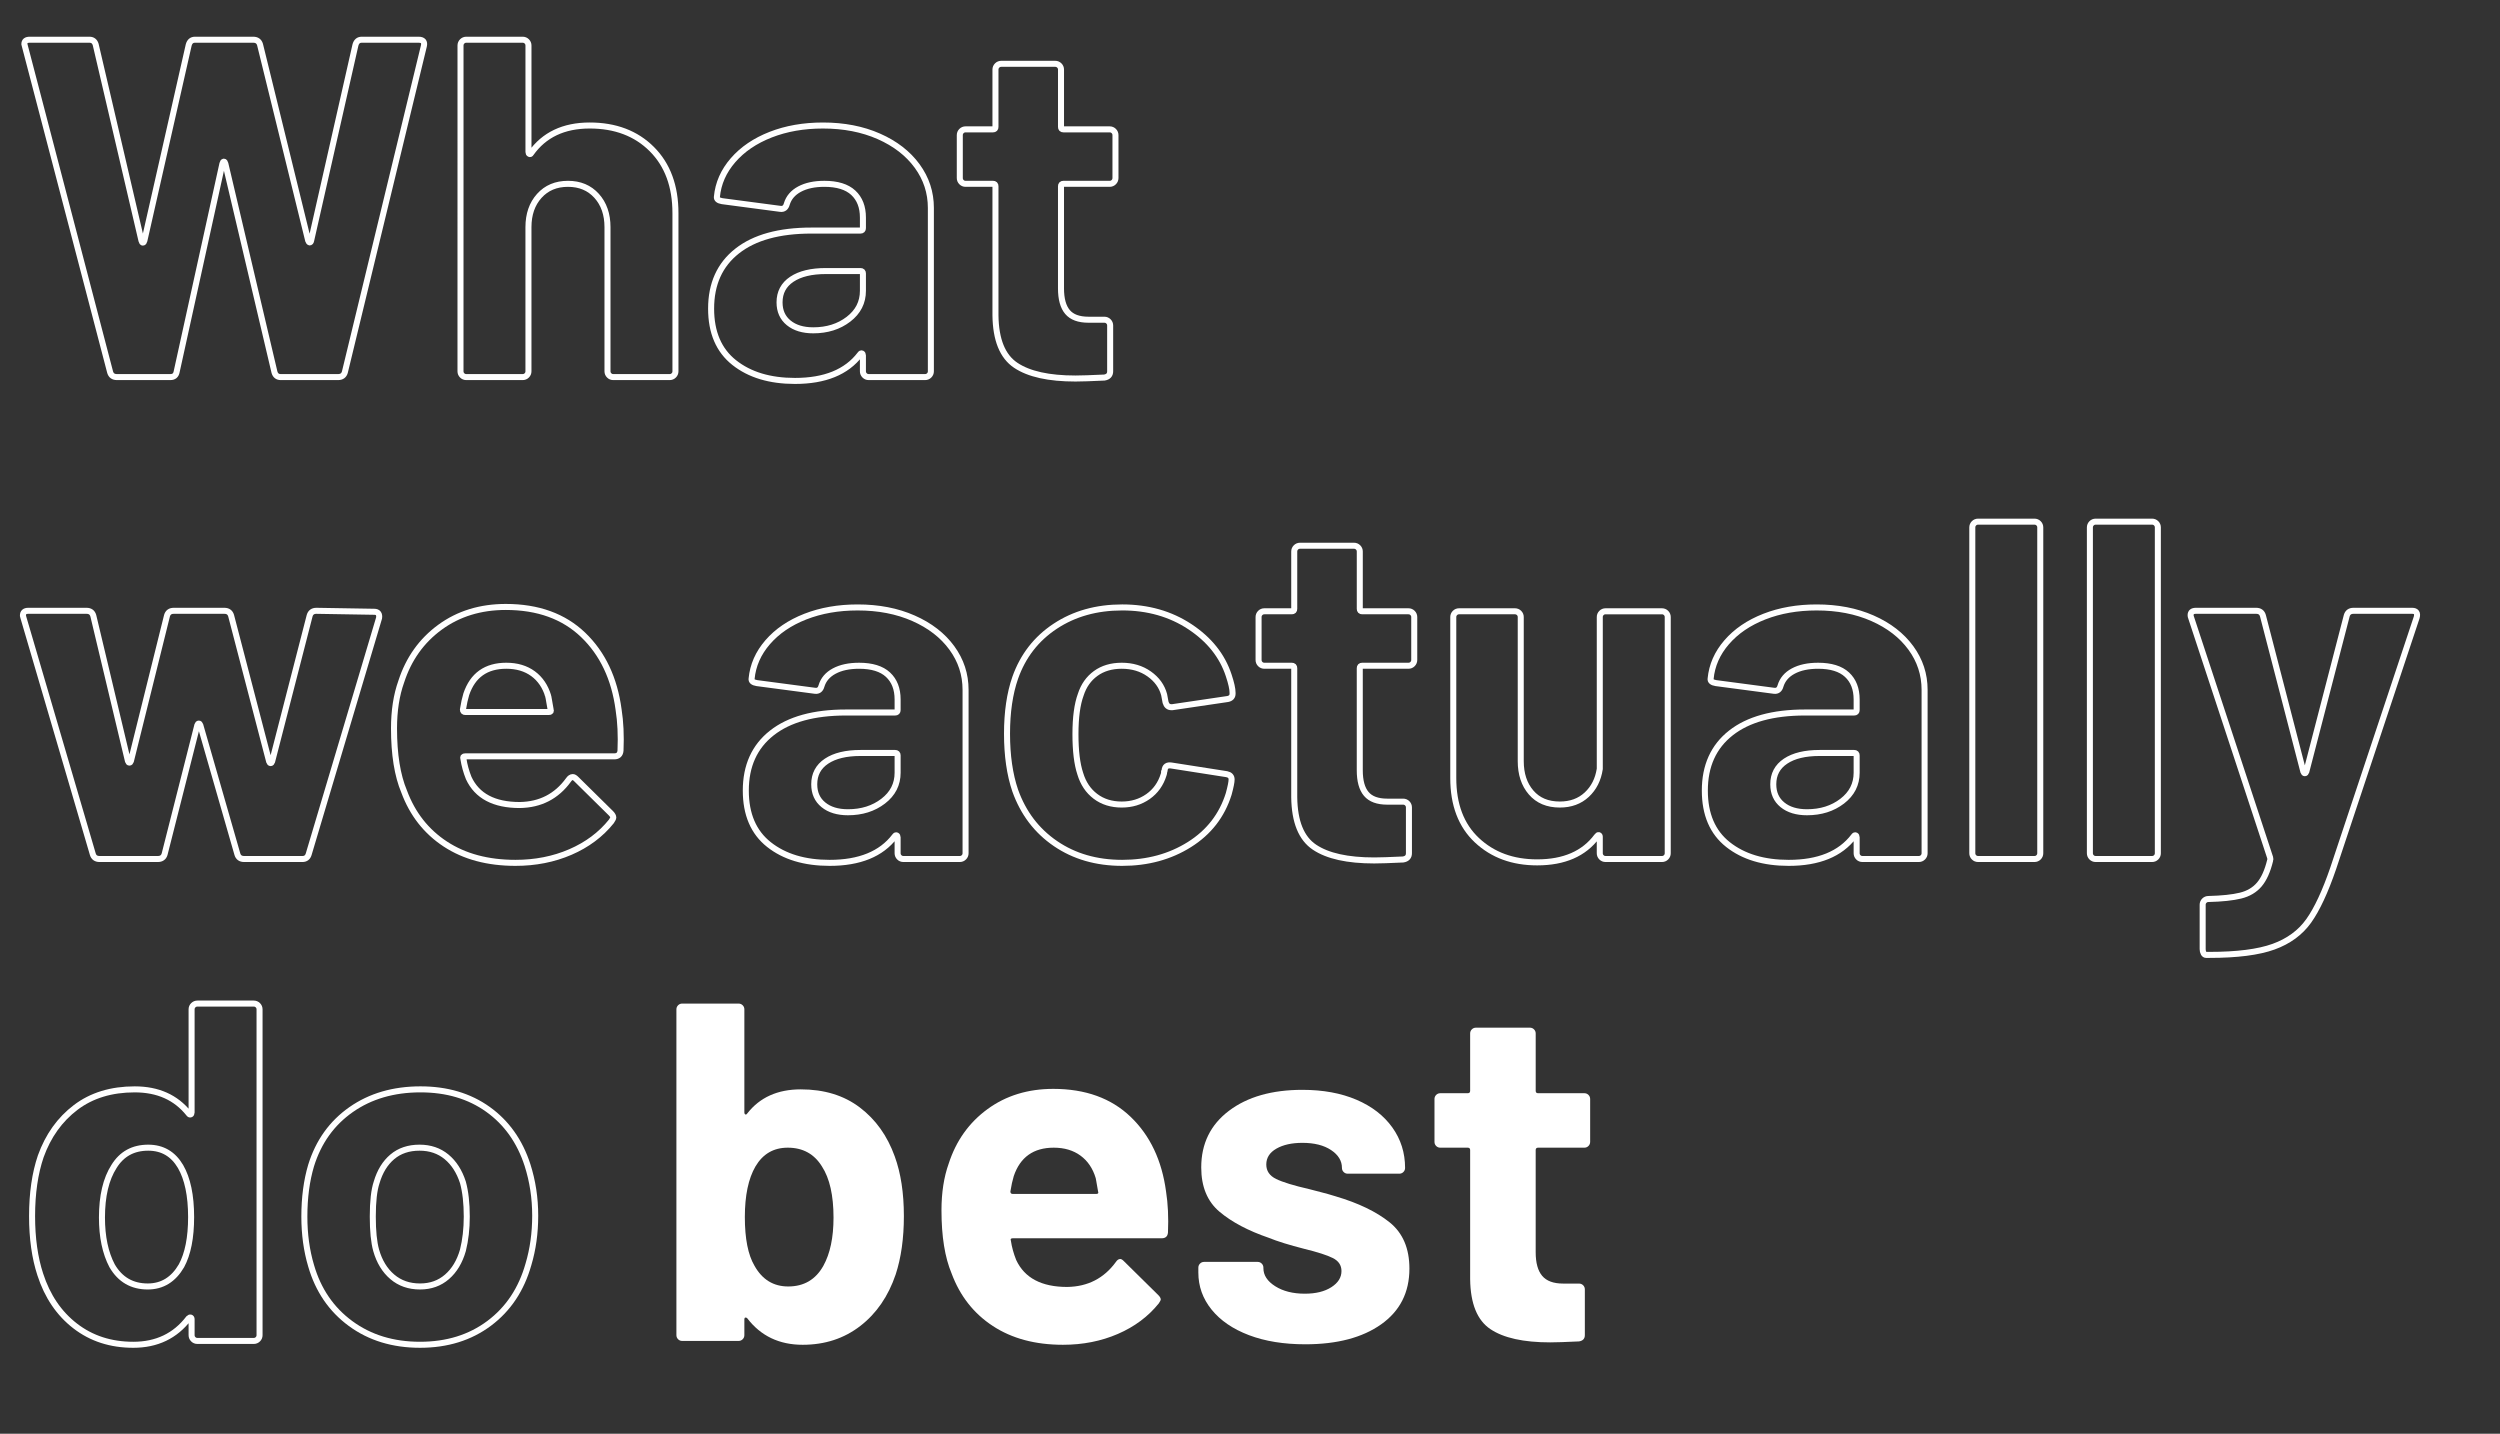 <?xml version="1.0" encoding="utf-8"?>
<!-- Generator: Adobe Illustrator 16.0.0, SVG Export Plug-In . SVG Version: 6.00 Build 0)  -->
<!DOCTYPE svg PUBLIC "-//W3C//DTD SVG 1.1//EN" "http://www.w3.org/Graphics/SVG/1.1/DTD/svg11.dtd">
<svg version="1.1" id="Layer_1" xmlns="http://www.w3.org/2000/svg" xmlns:xlink="http://www.w3.org/1999/xlink" x="0px" y="0px"
	 width="415px" height="238px" viewBox="0 0 415 238" enable-background="new 0 0 415 238" xml:space="preserve">
<rect x="0" y="0" width="415" height="238" fill="#333333" stroke="none"/>
<g>
	<path fill="none" stroke="#FFFFFF" stroke-miterlimit="10" d="M18.285,61.794L4.125,7.634l-0.08-0.32c0-0.48,0.292-0.72,0.88-0.72
		h9.92c0.532,0,0.88,0.268,1.04,0.8l7.6,32.56c0.053,0.214,0.133,0.32,0.24,0.32c0.106,0,0.186-0.106,0.24-0.32l7.36-32.48
		c0.16-0.586,0.506-0.88,1.04-0.88h9.68c0.586,0,0.96,0.268,1.12,0.8l8,32.56c0.052,0.16,0.132,0.254,0.24,0.28
		c0.106,0.027,0.187-0.066,0.24-0.28l7.36-32.48c0.16-0.586,0.506-0.88,1.04-0.88h9.44c0.747,0,1.04,0.348,0.88,1.04l-13.12,54.16
		c-0.16,0.534-0.534,0.8-1.12,0.8h-9.52c-0.534,0-0.88-0.266-1.04-0.8l-8.16-34.64c-0.054-0.212-0.133-0.32-0.24-0.32
		c-0.107,0-0.188,0.107-0.24,0.32l-7.6,34.56c-0.108,0.587-0.454,0.88-1.04,0.88h-8.88C18.817,62.594,18.445,62.328,18.285,61.794z"
		/>
	<path fill="none" stroke="#FFFFFF" stroke-miterlimit="10" d="M108.205,24.754c2.613,2.614,3.92,6.16,3.92,10.64v26.24
		c0,0.268-0.094,0.494-0.28,0.68c-0.188,0.188-0.414,0.28-0.68,0.28h-9.36c-0.268,0-0.494-0.092-0.68-0.28
		c-0.188-0.187-0.28-0.413-0.28-0.68v-23.92c0-2.133-0.6-3.866-1.8-5.2c-1.2-1.333-2.787-2-4.76-2c-1.974,0-3.56,0.667-4.76,2
		c-1.2,1.334-1.8,3.067-1.8,5.2v23.92c0,0.268-0.094,0.494-0.28,0.68c-0.188,0.188-0.414,0.28-0.68,0.28h-9.36
		c-0.268,0-0.494-0.092-0.68-0.28c-0.188-0.187-0.28-0.413-0.28-0.68V7.554c0-0.266,0.092-0.493,0.28-0.68
		c0.187-0.186,0.413-0.28,0.68-0.28h9.36c0.266,0,0.493,0.094,0.68,0.28c0.186,0.188,0.28,0.414,0.28,0.68v17.68
		c0,0.16,0.053,0.268,0.16,0.32c0.106,0.054,0.186,0.027,0.24-0.08c2.187-3.092,5.44-4.64,9.76-4.64
		C102.151,20.834,105.591,22.141,108.205,24.754z"/>
	<path fill="none" stroke="#FFFFFF" stroke-miterlimit="10" d="M145.885,22.634c2.72,1.2,4.84,2.84,6.36,4.92s2.28,4.4,2.28,6.96
		v27.12c0,0.268-0.094,0.494-0.28,0.68c-0.188,0.188-0.414,0.28-0.68,0.28h-9.36c-0.268,0-0.494-0.092-0.68-0.28
		c-0.188-0.187-0.28-0.413-0.28-0.68v-2.64c0-0.16-0.054-0.266-0.16-0.32c-0.107-0.053-0.214,0-0.32,0.16
		c-2.24,2.934-5.84,4.4-10.8,4.4c-4.16,0-7.52-1.013-10.08-3.04c-2.56-2.026-3.84-5.013-3.84-8.96c0-4.106,1.44-7.292,4.32-9.56
		c2.88-2.266,6.986-3.4,12.32-3.4h8.16c0.267,0,0.4-0.133,0.4-0.4v-1.76c0-1.76-0.534-3.132-1.6-4.12
		c-1.067-0.986-2.667-1.48-4.8-1.48c-1.653,0-3.027,0.294-4.12,0.88c-1.094,0.588-1.8,1.414-2.12,2.48
		c-0.16,0.588-0.507,0.854-1.04,0.8l-9.68-1.28c-0.64-0.106-0.934-0.346-0.88-0.72c0.212-2.24,1.106-4.266,2.68-6.08
		c1.572-1.813,3.652-3.226,6.24-4.24c2.586-1.012,5.48-1.52,8.68-1.52C140.071,20.834,143.165,21.434,145.885,22.634z
		 M140.845,52.994c1.6-1.226,2.4-2.8,2.4-4.72v-2.88c0-0.266-0.134-0.4-0.4-0.4h-5.76c-2.4,0-4.28,0.454-5.64,1.36
		c-1.36,0.908-2.04,2.188-2.04,3.84c0,1.44,0.506,2.574,1.52,3.4c1.013,0.828,2.373,1.24,4.08,1.24
		C137.297,54.834,139.245,54.221,140.845,52.994z"/>
	<path fill="none" stroke="#FFFFFF" stroke-miterlimit="10" d="M184.886,30.234c-0.188,0.188-0.414,0.28-0.68,0.28h-7.68
		c-0.268,0-0.4,0.134-0.4,0.4v16.96c0,1.76,0.36,3.068,1.08,3.92c0.72,0.854,1.88,1.28,3.48,1.28h2.64
		c0.266,0,0.493,0.094,0.68,0.28c0.186,0.188,0.28,0.414,0.28,0.68v7.6c0,0.587-0.32,0.934-0.96,1.04
		c-2.24,0.106-3.84,0.16-4.8,0.16c-4.428,0-7.734-0.733-9.92-2.2c-2.188-1.466-3.308-4.226-3.36-8.28v-21.44
		c0-0.266-0.134-0.4-0.4-0.4h-4.56c-0.268,0-0.494-0.092-0.68-0.28c-0.188-0.187-0.28-0.413-0.28-0.68v-7.12
		c0-0.266,0.093-0.492,0.28-0.68c0.186-0.187,0.412-0.28,0.68-0.28h4.56c0.266,0,0.4-0.132,0.4-0.4v-9.52
		c0-0.266,0.093-0.493,0.28-0.68c0.186-0.186,0.413-0.28,0.68-0.28h8.96c0.267,0,0.493,0.094,0.68,0.28
		c0.187,0.188,0.28,0.414,0.28,0.68v9.52c0,0.268,0.132,0.4,0.4,0.4h7.68c0.267,0,0.493,0.094,0.68,0.28
		c0.186,0.188,0.28,0.414,0.28,0.68v7.12C185.166,29.821,185.072,30.047,184.886,30.234z"/>
	<path fill="none" stroke="#FFFFFF" stroke-miterlimit="10" d="M15.405,141.794l-11.52-39.28l-0.08-0.32c0-0.533,0.292-0.8,0.88-0.8
		h9.68c0.586,0,0.96,0.268,1.12,0.8l5.76,24.16c0.052,0.16,0.132,0.24,0.24,0.24c0.106,0,0.187-0.08,0.24-0.24l6-24.16
		c0.16-0.533,0.532-0.8,1.12-0.8h8.4c0.586,0,0.96,0.268,1.12,0.8l6.32,24.24c0.052,0.16,0.132,0.24,0.24,0.24
		c0.106,0,0.187-0.08,0.24-0.24l6.24-24.24c0.16-0.533,0.533-0.8,1.12-0.8l9.6,0.16c0.32,0,0.546,0.094,0.68,0.28
		c0.132,0.188,0.172,0.44,0.12,0.76l-11.68,39.2c-0.16,0.534-0.508,0.8-1.04,0.8h-9.68c-0.587,0-0.96-0.266-1.12-0.8l-6.16-21.44
		c-0.054-0.16-0.134-0.24-0.24-0.24c-0.107,0-0.188,0.08-0.24,0.24l-5.44,21.44c-0.16,0.534-0.534,0.8-1.12,0.8h-9.68
		C15.938,142.594,15.565,142.328,15.405,141.794z"/>
	<path fill="none" stroke="#FFFFFF" stroke-miterlimit="10" d="M103.005,124.594c-0.054,0.64-0.4,0.96-1.04,0.96h-24.72
		c-0.32,0-0.428,0.134-0.32,0.4c0.16,1.068,0.453,2.134,0.88,3.2c1.386,2.987,4.212,4.48,8.48,4.48
		c3.412-0.053,6.106-1.44,8.08-4.16c0.212-0.32,0.452-0.48,0.72-0.48c0.16,0,0.346,0.107,0.56,0.32l5.76,5.68
		c0.267,0.268,0.4,0.508,0.4,0.72c0,0.107-0.108,0.32-0.32,0.64c-1.76,2.188-4.027,3.88-6.8,5.08c-2.774,1.2-5.814,1.8-9.12,1.8
		c-4.587,0-8.467-1.04-11.64-3.12c-3.173-2.08-5.454-4.986-6.84-8.72c-1.12-2.666-1.68-6.16-1.68-10.48c0-2.932,0.4-5.52,1.2-7.76
		c1.226-3.786,3.373-6.8,6.44-9.04c3.066-2.24,6.707-3.36,10.92-3.36c5.333,0,9.613,1.547,12.84,4.64
		c3.226,3.094,5.186,7.228,5.88,12.4C103.005,119.821,103.111,122.087,103.005,124.594z M77.405,115.234
		c-0.213,0.694-0.4,1.547-0.56,2.56c0,0.267,0.132,0.4,0.4,0.4h13.84c0.32,0,0.426-0.133,0.32-0.4c-0.267-1.546-0.4-2.292-0.4-2.24
		c-0.48-1.6-1.32-2.84-2.52-3.72c-1.2-0.88-2.68-1.32-4.44-1.32C80.685,110.514,78.471,112.087,77.405,115.234z"/>
	<path fill="none" stroke="#FFFFFF" stroke-miterlimit="10" d="M151.644,102.634c2.72,1.2,4.84,2.84,6.36,4.92s2.28,4.4,2.28,6.96
		v27.12c0,0.268-0.094,0.494-0.28,0.68c-0.188,0.188-0.414,0.28-0.68,0.28h-9.36c-0.268,0-0.494-0.092-0.68-0.28
		c-0.188-0.187-0.28-0.413-0.28-0.68v-2.64c0-0.16-0.054-0.266-0.16-0.32c-0.107-0.053-0.214,0-0.32,0.16
		c-2.24,2.934-5.84,4.4-10.8,4.4c-4.16,0-7.52-1.013-10.08-3.04c-2.56-2.026-3.84-5.013-3.84-8.96c0-4.106,1.44-7.292,4.32-9.56
		c2.88-2.266,6.986-3.4,12.32-3.4h8.16c0.267,0,0.4-0.133,0.4-0.4v-1.76c0-1.76-0.534-3.132-1.6-4.12
		c-1.067-0.986-2.667-1.48-4.8-1.48c-1.653,0-3.027,0.294-4.12,0.88c-1.094,0.588-1.8,1.414-2.12,2.48
		c-0.16,0.588-0.507,0.854-1.04,0.8l-9.68-1.28c-0.64-0.106-0.934-0.346-0.88-0.72c0.212-2.24,1.106-4.266,2.68-6.08
		c1.572-1.813,3.652-3.226,6.24-4.24c2.586-1.012,5.48-1.52,8.68-1.52C145.831,100.834,148.924,101.434,151.644,102.634z
		 M146.604,132.994c1.6-1.226,2.4-2.8,2.4-4.72v-2.88c0-0.266-0.134-0.4-0.4-0.4h-5.76c-2.4,0-4.28,0.454-5.64,1.36
		c-1.36,0.908-2.04,2.188-2.04,3.84c0,1.44,0.506,2.574,1.52,3.4c1.013,0.828,2.373,1.24,4.08,1.24
		C143.057,134.834,145.004,134.221,146.604,132.994z"/>
	<path fill="none" stroke="#FFFFFF" stroke-miterlimit="10" d="M175.205,140.034c-3.12-2.132-5.348-5.066-6.68-8.8
		c-0.908-2.667-1.36-5.813-1.36-9.44c0-3.573,0.452-6.667,1.36-9.28c1.28-3.626,3.493-6.48,6.64-8.56
		c3.146-2.08,6.853-3.12,11.12-3.12c4.266,0,8.012,1.067,11.24,3.2c3.226,2.134,5.373,4.828,6.44,8.08
		c0.426,1.28,0.64,2.24,0.64,2.88v0.16c0,0.48-0.268,0.774-0.8,0.88l-9.2,1.36h-0.16c-0.48,0-0.8-0.266-0.96-0.8l-0.24-1.28
		c-0.374-1.386-1.2-2.533-2.48-3.44c-1.28-0.906-2.8-1.36-4.56-1.36c-1.708,0-3.147,0.428-4.32,1.28c-1.174,0.854-2,2.027-2.48,3.52
		c-0.587,1.6-0.88,3.787-0.88,6.56c0,2.774,0.266,4.96,0.8,6.56c0.48,1.6,1.32,2.854,2.52,3.76c1.2,0.907,2.653,1.36,4.36,1.36
		c1.652,0,3.106-0.44,4.36-1.32c1.252-0.88,2.12-2.093,2.6-3.64c0.052-0.106,0.08-0.266,0.08-0.48c0.052-0.053,0.08-0.132,0.08-0.24
		c0.053-0.64,0.426-0.906,1.12-0.8l9.2,1.44c0.532,0.107,0.8,0.4,0.8,0.88c0,0.428-0.16,1.228-0.48,2.4
		c-1.12,3.574-3.293,6.374-6.52,8.4c-3.228,2.027-6.947,3.04-11.16,3.04C182.017,143.234,178.324,142.167,175.205,140.034z"/>
	<path fill="none" stroke="#FFFFFF" stroke-miterlimit="10" d="M234.483,110.234c-0.188,0.188-0.414,0.28-0.68,0.28h-7.68
		c-0.268,0-0.4,0.134-0.4,0.4v16.96c0,1.76,0.36,3.068,1.08,3.92c0.72,0.854,1.88,1.28,3.48,1.28h2.64
		c0.266,0,0.493,0.094,0.68,0.28c0.186,0.188,0.28,0.414,0.28,0.68v7.6c0,0.587-0.32,0.934-0.96,1.04
		c-2.24,0.106-3.84,0.16-4.8,0.16c-4.428,0-7.734-0.733-9.92-2.2c-2.188-1.466-3.308-4.226-3.36-8.28v-21.44
		c0-0.266-0.134-0.4-0.4-0.4h-4.56c-0.268,0-0.494-0.092-0.68-0.28c-0.188-0.187-0.28-0.413-0.28-0.68v-7.12
		c0-0.266,0.093-0.492,0.28-0.68c0.186-0.187,0.412-0.28,0.68-0.28h4.56c0.266,0,0.4-0.132,0.4-0.4v-9.52
		c0-0.266,0.093-0.493,0.28-0.68c0.186-0.186,0.413-0.28,0.68-0.28h8.96c0.267,0,0.493,0.094,0.68,0.28
		c0.187,0.188,0.28,0.414,0.28,0.68v9.52c0,0.268,0.132,0.4,0.4,0.4h7.68c0.267,0,0.493,0.094,0.68,0.28
		c0.186,0.188,0.28,0.414,0.28,0.68v7.12C234.763,109.821,234.669,110.047,234.483,110.234z"/>
	<path fill="none" stroke="#FFFFFF" stroke-miterlimit="10" d="M265.843,101.754c0.187-0.187,0.413-0.28,0.68-0.28h9.36
		c0.266,0,0.493,0.094,0.68,0.28c0.186,0.188,0.28,0.414,0.28,0.68v39.2c0,0.268-0.094,0.494-0.28,0.68
		c-0.188,0.188-0.414,0.28-0.68,0.28h-9.36c-0.268,0-0.494-0.092-0.68-0.28c-0.188-0.187-0.28-0.413-0.28-0.68v-2.72
		c0-0.16-0.054-0.252-0.16-0.28c-0.107-0.026-0.214,0.04-0.32,0.2c-2.134,2.88-5.44,4.32-9.92,4.32c-4.054,0-7.387-1.226-10-3.68
		c-2.613-2.452-3.92-5.893-3.92-10.32v-26.72c0-0.266,0.093-0.492,0.28-0.68c0.186-0.187,0.413-0.28,0.68-0.28h9.28
		c0.266,0,0.492,0.094,0.68,0.28c0.187,0.188,0.28,0.414,0.28,0.68v23.92c0,2.134,0.572,3.868,1.72,5.2c1.146,1.334,2.733,2,4.76,2
		c1.813,0,3.306-0.546,4.48-1.64c1.172-1.092,1.893-2.52,2.16-4.28v-25.2C265.563,102.167,265.655,101.941,265.843,101.754z"/>
	<path fill="none" stroke="#FFFFFF" stroke-miterlimit="10" d="M310.842,102.634c2.721,1.2,4.84,2.84,6.361,4.92
		c1.52,2.08,2.279,4.4,2.279,6.96v27.12c0,0.268-0.094,0.494-0.279,0.68c-0.188,0.188-0.414,0.28-0.682,0.28h-9.359
		c-0.268,0-0.494-0.092-0.68-0.28c-0.188-0.187-0.279-0.413-0.279-0.68v-2.64c0-0.16-0.055-0.266-0.16-0.32
		c-0.107-0.053-0.215,0-0.32,0.16c-2.24,2.934-5.84,4.4-10.801,4.4c-4.16,0-7.52-1.013-10.08-3.04c-2.56-2.026-3.84-5.013-3.84-8.96
		c0-4.106,1.44-7.292,4.32-9.56c2.881-2.266,6.986-3.4,12.32-3.4h8.16c0.266,0,0.4-0.133,0.4-0.4v-1.76
		c0-1.76-0.535-3.132-1.602-4.12c-1.066-0.986-2.666-1.48-4.799-1.48c-1.654,0-3.027,0.294-4.121,0.88
		c-1.094,0.588-1.799,1.414-2.119,2.48c-0.16,0.588-0.508,0.854-1.041,0.8l-9.679-1.28c-0.64-0.106-0.934-0.346-0.88-0.72
		c0.212-2.24,1.106-4.266,2.68-6.08c1.572-1.813,3.652-3.226,6.24-4.24c2.586-1.012,5.48-1.52,8.68-1.52
		C305.029,100.834,308.123,101.434,310.842,102.634z M305.803,132.994c1.6-1.226,2.4-2.8,2.4-4.72v-2.88c0-0.266-0.135-0.4-0.4-0.4
		h-5.76c-2.4,0-4.281,0.454-5.641,1.36c-1.359,0.908-2.039,2.188-2.039,3.84c0,1.44,0.506,2.574,1.52,3.4
		c1.012,0.828,2.373,1.24,4.08,1.24C302.256,134.834,304.203,134.221,305.803,132.994z"/>
	<path fill="none" stroke="#FFFFFF" stroke-miterlimit="10" d="M327.683,142.314c-0.188-0.187-0.28-0.413-0.28-0.68v-54.08
		c0-0.266,0.093-0.493,0.28-0.68c0.186-0.186,0.412-0.28,0.68-0.28h9.36c0.266,0,0.492,0.094,0.68,0.28
		c0.187,0.188,0.28,0.414,0.28,0.68v54.08c0,0.268-0.094,0.494-0.28,0.68c-0.188,0.188-0.414,0.28-0.68,0.28h-9.36
		C328.095,142.594,327.868,142.501,327.683,142.314z"/>
	<path fill="none" stroke="#FFFFFF" stroke-miterlimit="10" d="M347.202,142.314c-0.188-0.187-0.28-0.413-0.28-0.68v-54.08
		c0-0.266,0.093-0.493,0.28-0.68c0.186-0.186,0.412-0.28,0.68-0.28h9.36c0.266,0,0.492,0.094,0.68,0.28
		c0.187,0.188,0.28,0.414,0.28,0.68v54.08c0,0.268-0.094,0.494-0.28,0.68c-0.188,0.188-0.414,0.28-0.68,0.28h-9.36
		C347.614,142.594,347.388,142.501,347.202,142.314z"/>
	<path fill="none" stroke="#FFFFFF" stroke-miterlimit="10" d="M365.801,158.234c-0.107-0.188-0.159-0.414-0.159-0.68v-7.36
		c0-0.268,0.092-0.494,0.279-0.68c0.187-0.188,0.413-0.28,0.681-0.28c2.239-0.054,4.012-0.24,5.319-0.56
		c1.307-0.32,2.347-0.934,3.12-1.84c0.772-0.908,1.373-2.24,1.8-4c0.053-0.108,0.053-0.267,0-0.48l-13.119-39.84
		c-0.054-0.106-0.08-0.24-0.08-0.4c0-0.48,0.292-0.72,0.88-0.72h10c0.586,0,0.96,0.268,1.12,0.8l6.72,25.92
		c0.053,0.16,0.133,0.24,0.24,0.24c0.105,0,0.186-0.08,0.239-0.24l6.721-25.92c0.16-0.533,0.532-0.8,1.12-0.8h9.76
		c0.32,0,0.546,0.094,0.68,0.28c0.133,0.188,0.146,0.467,0.04,0.84l-13.84,41.6c-1.334,3.893-2.693,6.813-4.08,8.76
		c-1.388,1.946-3.334,3.373-5.84,4.28c-2.508,0.906-6.054,1.36-10.64,1.36h-0.561C366.041,158.514,365.907,158.42,365.801,158.234z"
		/>
	<path fill="none" stroke="#FFFFFF" stroke-miterlimit="10" d="M32.085,166.874c0.187-0.186,0.413-0.28,0.68-0.28h9.36
		c0.266,0,0.493,0.094,0.68,0.28c0.186,0.188,0.28,0.414,0.28,0.68v54.08c0,0.268-0.094,0.494-0.28,0.68
		c-0.188,0.188-0.414,0.28-0.68,0.28h-9.36c-0.268,0-0.494-0.092-0.68-0.28c-0.188-0.187-0.28-0.413-0.28-0.68v-2.64
		c0-0.16-0.054-0.252-0.16-0.28c-0.107-0.026-0.214,0.014-0.32,0.12c-2.24,2.934-5.308,4.4-9.2,4.4c-3.734,0-6.947-1.04-9.64-3.12
		c-2.694-2.08-4.627-4.933-5.8-8.56c-0.908-2.772-1.36-6-1.36-9.68c0-3.786,0.48-7.092,1.44-9.92c1.226-3.413,3.16-6.12,5.8-8.12
		s5.906-3,9.8-3c3.84,0,6.826,1.333,8.96,4c0.106,0.16,0.212,0.213,0.32,0.16c0.106-0.052,0.16-0.16,0.16-0.32v-17.12
		C31.805,167.288,31.897,167.061,32.085,166.874z M31.725,202.034c0-3.572-0.587-6.373-1.76-8.4c-1.228-2.08-3.014-3.12-5.36-3.12
		c-2.507,0-4.4,1.04-5.68,3.12c-1.333,2.08-2,4.907-2,8.48c0,3.2,0.56,5.868,1.68,8c1.333,2.294,3.306,3.44,5.92,3.44
		c2.4,0,4.266-1.146,5.6-3.44C31.191,208.141,31.725,205.447,31.725,202.034z"/>
	<path fill="none" stroke="#FFFFFF" stroke-miterlimit="10" d="M58.204,219.714c-3.2-2.346-5.387-5.546-6.56-9.6
		c-0.748-2.506-1.12-5.226-1.12-8.16c0-3.146,0.373-5.972,1.12-8.48c1.226-3.946,3.44-7.04,6.64-9.28c3.2-2.24,7.04-3.36,11.52-3.36
		c4.373,0,8.106,1.107,11.2,3.32c3.092,2.214,5.28,5.293,6.56,9.24c0.853,2.667,1.28,5.468,1.28,8.4c0,2.88-0.374,5.574-1.12,8.08
		c-1.173,4.16-3.347,7.428-6.52,9.8c-3.173,2.374-7,3.56-11.48,3.56S61.404,222.061,58.204,219.714z M74.204,211.954
		c1.227-1.066,2.106-2.532,2.64-4.4c0.426-1.706,0.64-3.572,0.64-5.6c0-2.24-0.214-4.132-0.64-5.68
		c-0.587-1.813-1.494-3.227-2.72-4.24c-1.228-1.012-2.72-1.52-4.48-1.52c-1.814,0-3.32,0.508-4.52,1.52
		c-1.2,1.014-2.068,2.428-2.6,4.24c-0.428,1.28-0.64,3.173-0.64,5.68c0,2.4,0.186,4.268,0.56,5.6c0.532,1.868,1.426,3.334,2.68,4.4
		c1.252,1.068,2.786,1.6,4.6,1.6C71.484,213.554,72.977,213.021,74.204,211.954z"/>
	<path fill="#FFFFFF" d="M150.044,201.874c0,3.68-0.454,6.908-1.36,9.68c-1.228,3.627-3.188,6.48-5.88,8.56
		c-2.693,2.08-5.88,3.12-9.56,3.12c-3.894,0-6.96-1.466-9.2-4.4c-0.107-0.106-0.214-0.146-0.32-0.12
		c-0.107,0.027-0.16,0.12-0.16,0.28v2.64c0,0.268-0.094,0.494-0.28,0.68c-0.188,0.188-0.414,0.28-0.68,0.28h-9.36
		c-0.267,0-0.494-0.092-0.68-0.28c-0.188-0.187-0.28-0.413-0.28-0.68v-54.08c0-0.266,0.093-0.493,0.28-0.68
		c0.186-0.186,0.413-0.28,0.68-0.28h9.36c0.266,0,0.492,0.094,0.68,0.28c0.187,0.188,0.28,0.414,0.28,0.68v17.12
		c0,0.16,0.052,0.268,0.16,0.32c0.106,0.054,0.213,0,0.32-0.16c2.08-2.667,5.04-4,8.88-4c3.893,0,7.16,1,9.8,3
		c2.64,2,4.573,4.707,5.8,8.12C149.536,194.728,150.044,198.034,150.044,201.874z M138.364,202.114c0-3.68-0.64-6.506-1.92-8.48
		c-1.28-2.08-3.174-3.12-5.68-3.12c-2.347,0-4.134,1.04-5.36,3.12c-1.174,2.027-1.76,4.828-1.76,8.4c0,3.574,0.532,6.268,1.6,8.08
		c1.28,2.294,3.146,3.44,5.6,3.44c2.613,0,4.56-1.146,5.84-3.44C137.804,208.087,138.364,205.421,138.364,202.114z"/>
	<path fill="#FFFFFF" d="M193.884,204.594c-0.054,0.64-0.4,0.96-1.04,0.96h-24.72c-0.32,0-0.428,0.134-0.32,0.4
		c0.16,1.068,0.453,2.134,0.88,3.2c1.386,2.987,4.212,4.48,8.48,4.48c3.412-0.053,6.106-1.44,8.08-4.16
		c0.212-0.32,0.452-0.48,0.72-0.48c0.16,0,0.346,0.107,0.56,0.32l5.76,5.68c0.267,0.268,0.4,0.508,0.4,0.72
		c0,0.107-0.108,0.32-0.32,0.64c-1.76,2.188-4.027,3.88-6.8,5.08c-2.774,1.2-5.814,1.8-9.12,1.8c-4.587,0-8.467-1.04-11.64-3.12
		c-3.173-2.08-5.454-4.986-6.84-8.72c-1.12-2.666-1.68-6.16-1.68-10.48c0-2.932,0.4-5.52,1.2-7.76c1.226-3.786,3.373-6.8,6.44-9.04
		c3.066-2.24,6.707-3.36,10.92-3.36c5.333,0,9.613,1.547,12.84,4.64c3.226,3.094,5.186,7.228,5.88,12.4
		C193.884,199.821,193.99,202.087,193.884,204.594z M168.284,195.234c-0.213,0.694-0.4,1.547-0.56,2.56c0,0.267,0.132,0.4,0.4,0.4
		h13.84c0.32,0,0.426-0.133,0.32-0.4c-0.267-1.546-0.4-2.292-0.4-2.24c-0.48-1.6-1.32-2.84-2.52-3.72c-1.2-0.88-2.68-1.32-4.44-1.32
		C171.564,190.514,169.35,192.087,168.284,195.234z"/>
	<path fill="#FFFFFF" d="M207.324,221.634c-2.667-1.013-4.734-2.426-6.2-4.24c-1.467-1.813-2.2-3.866-2.2-6.16v-0.8
		c0-0.266,0.093-0.492,0.28-0.68c0.186-0.187,0.413-0.28,0.68-0.28h8.88c0.266,0,0.492,0.094,0.68,0.28
		c0.187,0.188,0.28,0.414,0.28,0.68v0.08c0,1.174,0.652,2.174,1.96,3c1.306,0.828,2.946,1.24,4.92,1.24c1.813,0,3.28-0.36,4.4-1.08
		c1.12-0.72,1.68-1.613,1.68-2.68c0-0.96-0.48-1.68-1.44-2.16c-0.96-0.48-2.534-0.986-4.72-1.52c-2.507-0.64-4.48-1.253-5.92-1.84
		c-3.414-1.172-6.134-2.612-8.16-4.32c-2.027-1.707-3.04-4.16-3.04-7.36c0-3.946,1.533-7.08,4.6-9.4
		c3.066-2.32,7.133-3.48,12.2-3.48c3.413,0,6.4,0.548,8.96,1.64c2.56,1.094,4.546,2.627,5.96,4.6c1.413,1.974,2.12,4.214,2.12,6.72
		c0,0.268-0.094,0.494-0.28,0.68c-0.188,0.188-0.414,0.28-0.68,0.28h-8.56c-0.268,0-0.494-0.093-0.68-0.28
		c-0.188-0.186-0.28-0.413-0.28-0.68c0-1.172-0.6-2.16-1.8-2.96c-1.2-0.8-2.787-1.2-4.76-1.2c-1.76,0-3.2,0.32-4.32,0.96
		c-1.12,0.64-1.68,1.52-1.68,2.64c0,1.067,0.546,1.867,1.64,2.4c1.092,0.534,2.92,1.094,5.48,1.68c0.586,0.16,1.252,0.334,2,0.52
		c0.746,0.188,1.546,0.414,2.4,0.68c3.786,1.12,6.772,2.56,8.96,4.32c2.186,1.76,3.28,4.32,3.28,7.68c0,3.947-1.56,7.027-4.68,9.24
		c-3.12,2.213-7.32,3.32-12.6,3.32C213.11,223.154,209.99,222.646,207.324,221.634z"/>
	<path fill="#FFFFFF" d="M263.684,190.234c-0.188,0.188-0.414,0.28-0.68,0.28h-7.68c-0.268,0-0.4,0.134-0.4,0.4v16.96
		c0,1.76,0.36,3.068,1.08,3.92c0.72,0.854,1.88,1.28,3.48,1.28h2.64c0.266,0,0.493,0.094,0.68,0.28
		c0.186,0.188,0.28,0.414,0.28,0.68v7.6c0,0.587-0.32,0.934-0.96,1.04c-2.24,0.106-3.84,0.16-4.8,0.16
		c-4.428,0-7.734-0.733-9.92-2.2c-2.188-1.466-3.308-4.226-3.36-8.28v-21.44c0-0.266-0.134-0.4-0.4-0.4h-4.56
		c-0.268,0-0.494-0.092-0.68-0.28c-0.188-0.187-0.28-0.413-0.28-0.68v-7.12c0-0.266,0.093-0.492,0.28-0.68
		c0.186-0.187,0.412-0.28,0.68-0.28h4.56c0.266,0,0.4-0.132,0.4-0.4v-9.52c0-0.266,0.093-0.493,0.28-0.68
		c0.186-0.186,0.413-0.28,0.68-0.28h8.96c0.267,0,0.493,0.094,0.68,0.28c0.187,0.188,0.28,0.414,0.28,0.68v9.52
		c0,0.268,0.132,0.4,0.4,0.4h7.68c0.267,0,0.493,0.094,0.68,0.28c0.186,0.188,0.28,0.414,0.28,0.68v7.12
		C263.964,189.821,263.87,190.047,263.684,190.234z"/>
</g>
</svg>
